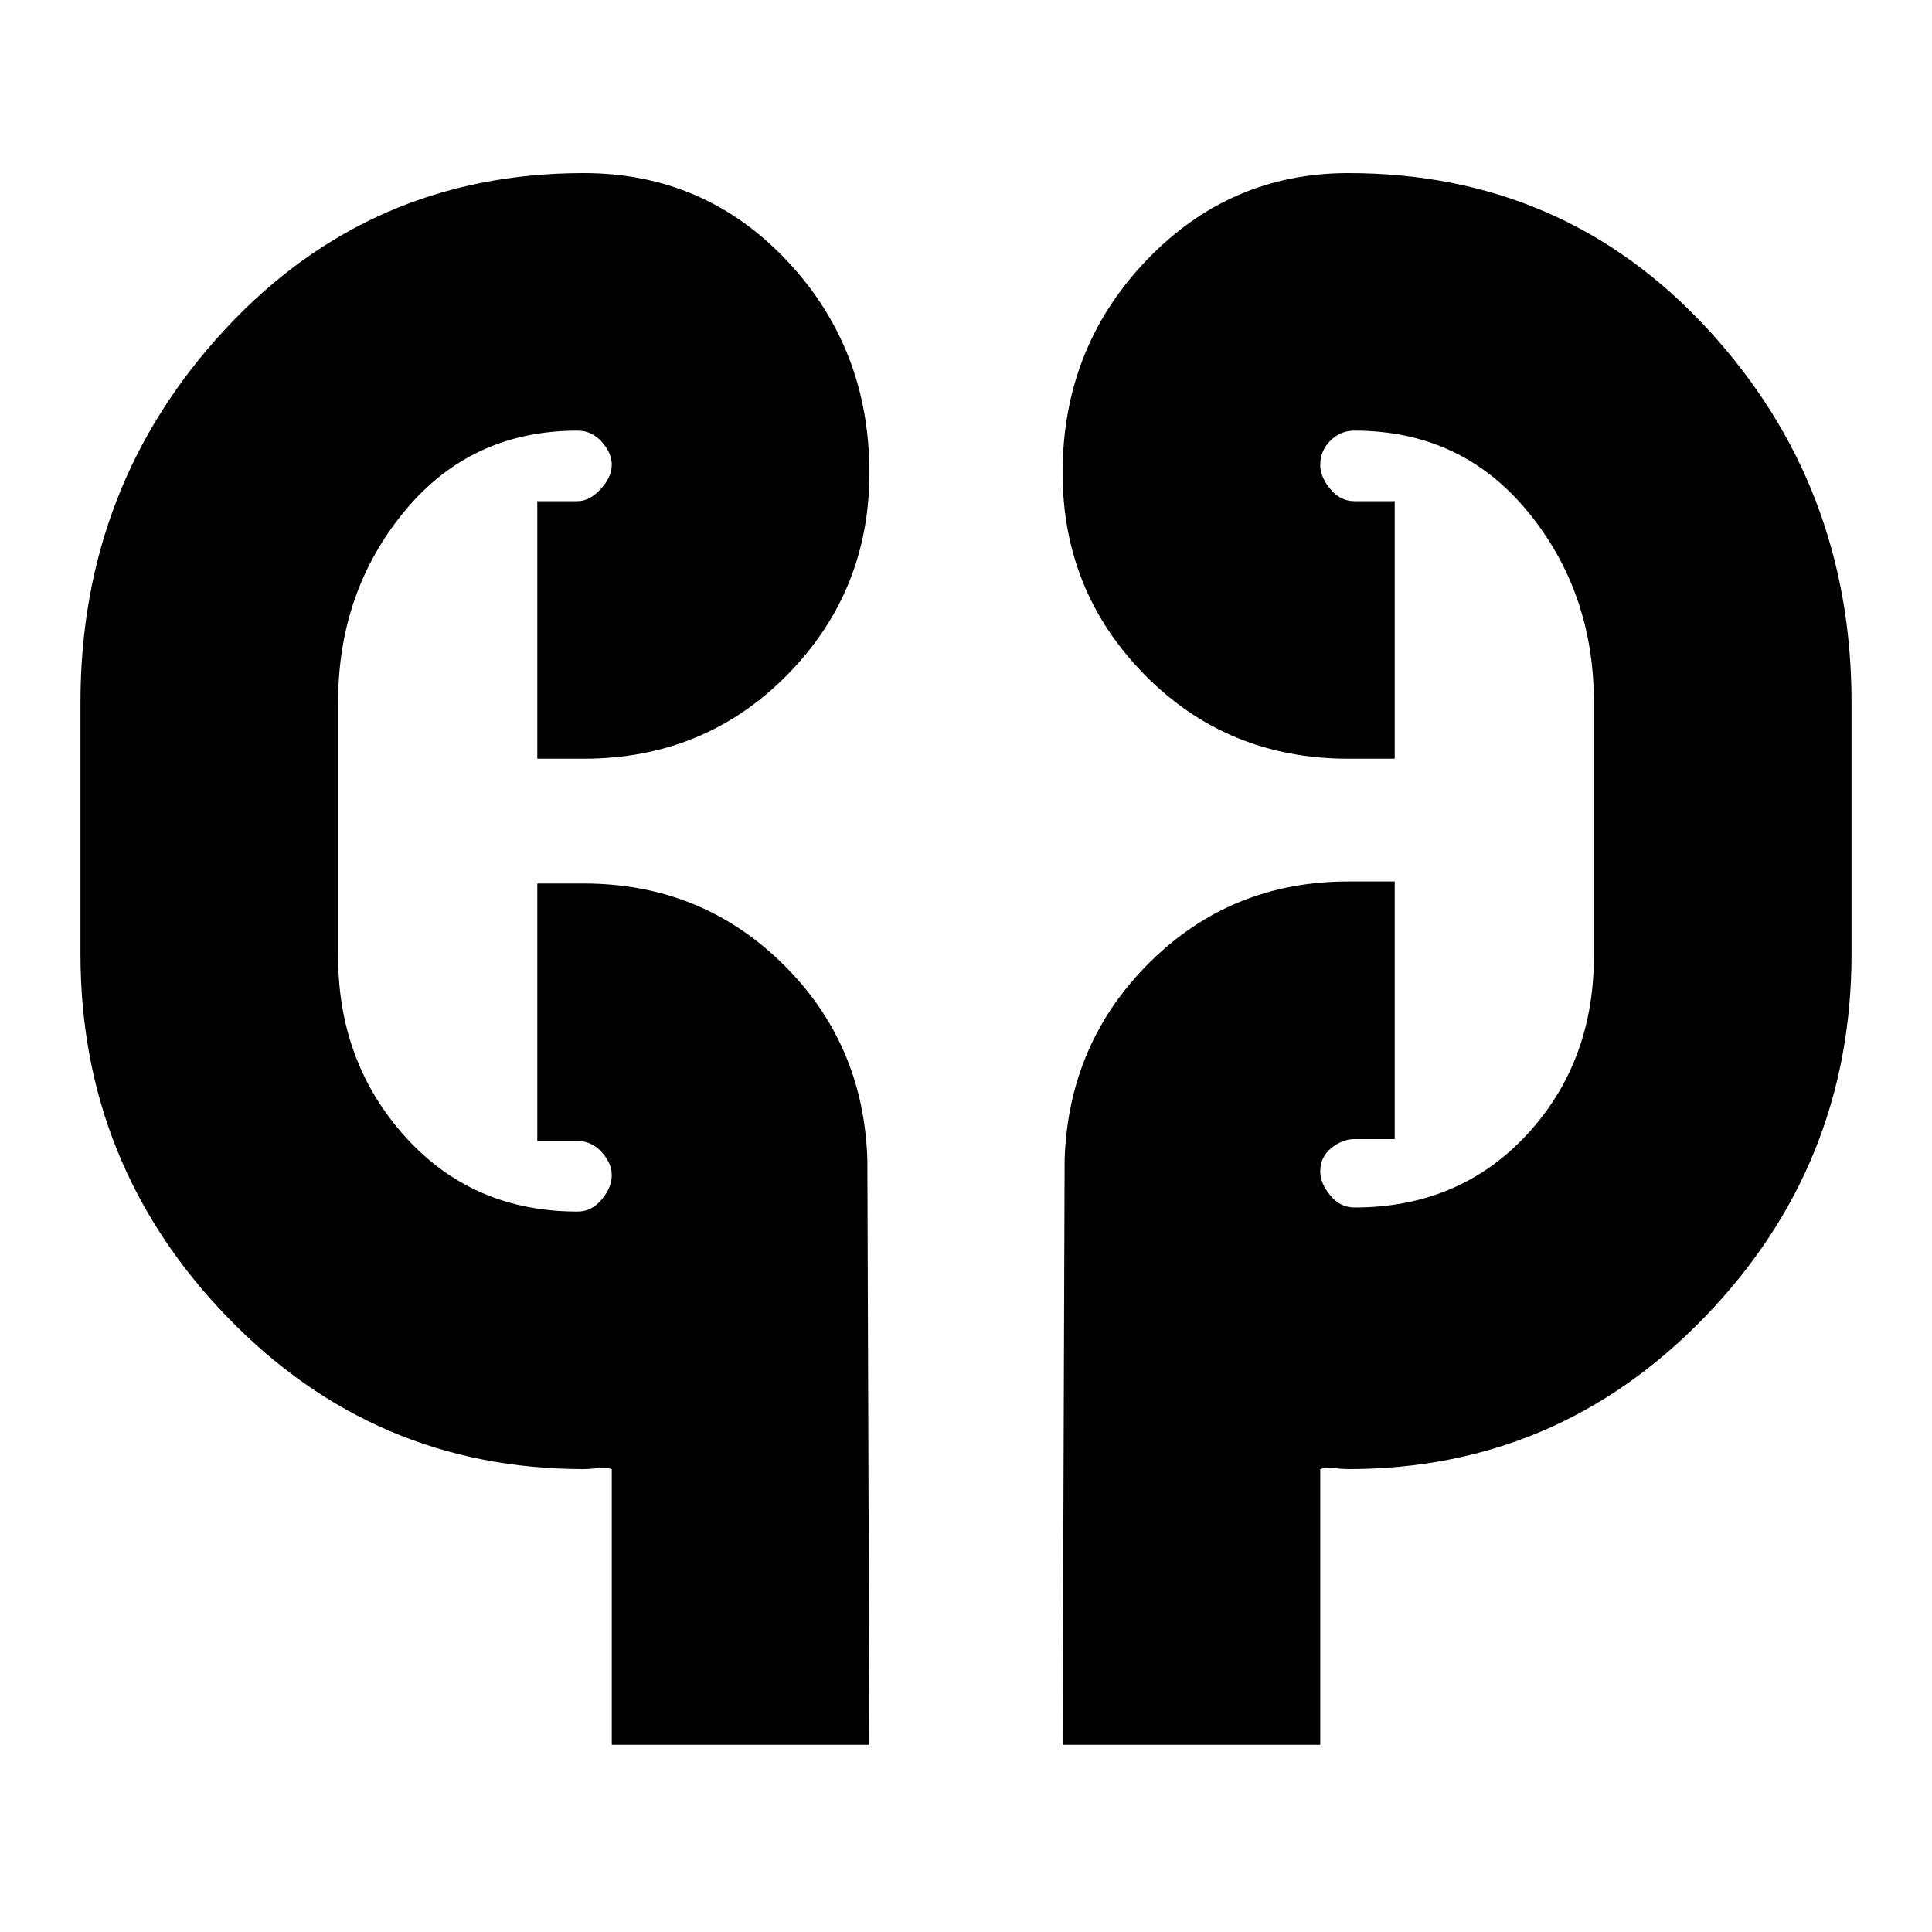 <svg xmlns="http://www.w3.org/2000/svg" height="20" width="20"><path d="M6.333 18.062v-2.854q-.062-.02-.145-.01-.084.01-.146.01-2.167 0-3.688-1.573Q.833 12.062.833 9.875V7.271q0-2.25 1.5-3.865 1.5-1.614 3.709-1.614 1.25 0 2.104.906Q9 3.604 9 4.896q0 1.229-.854 2.094-.854.864-2.104.864h-.48V5.188h.417q.125 0 .24-.126.114-.124.114-.25 0-.124-.104-.239-.104-.115-.25-.115-1.104 0-1.791.834-.688.833-.688 1.979v2.625q0 1.104.698 1.875.698.771 1.781.771.146 0 .25-.125.104-.125.104-.25t-.104-.24q-.104-.115-.25-.115h-.417V9.146h.48q1.208 0 2.052.823.844.823.885 2.031L9 18.062Zm4.667 0L11.021 12q.041-1.208.885-2.042.844-.833 2.052-.833h.48v2.667h-.417q-.125 0-.24.093-.114.094-.114.24 0 .125.104.25t.25.125q1.083 0 1.781-.75t.698-1.854V7.271q0-1.146-.688-1.979-.687-.834-1.791-.834-.146 0-.25.105-.104.104-.104.249 0 .126.104.25.104.126.25.126h.417v2.666h-.48q-1.25 0-2.104-.864Q11 6.125 11 4.896q0-1.292.865-2.198.864-.906 2.093-.906 2.23 0 3.719 1.614 1.49 1.615 1.49 3.865v2.604q0 2.187-1.521 3.76t-3.688 1.573q-.062 0-.146-.01-.083-.01-.145.01v2.854ZM3.5 9.146V7.854Zm13-1.292v2.042Z"/></svg>